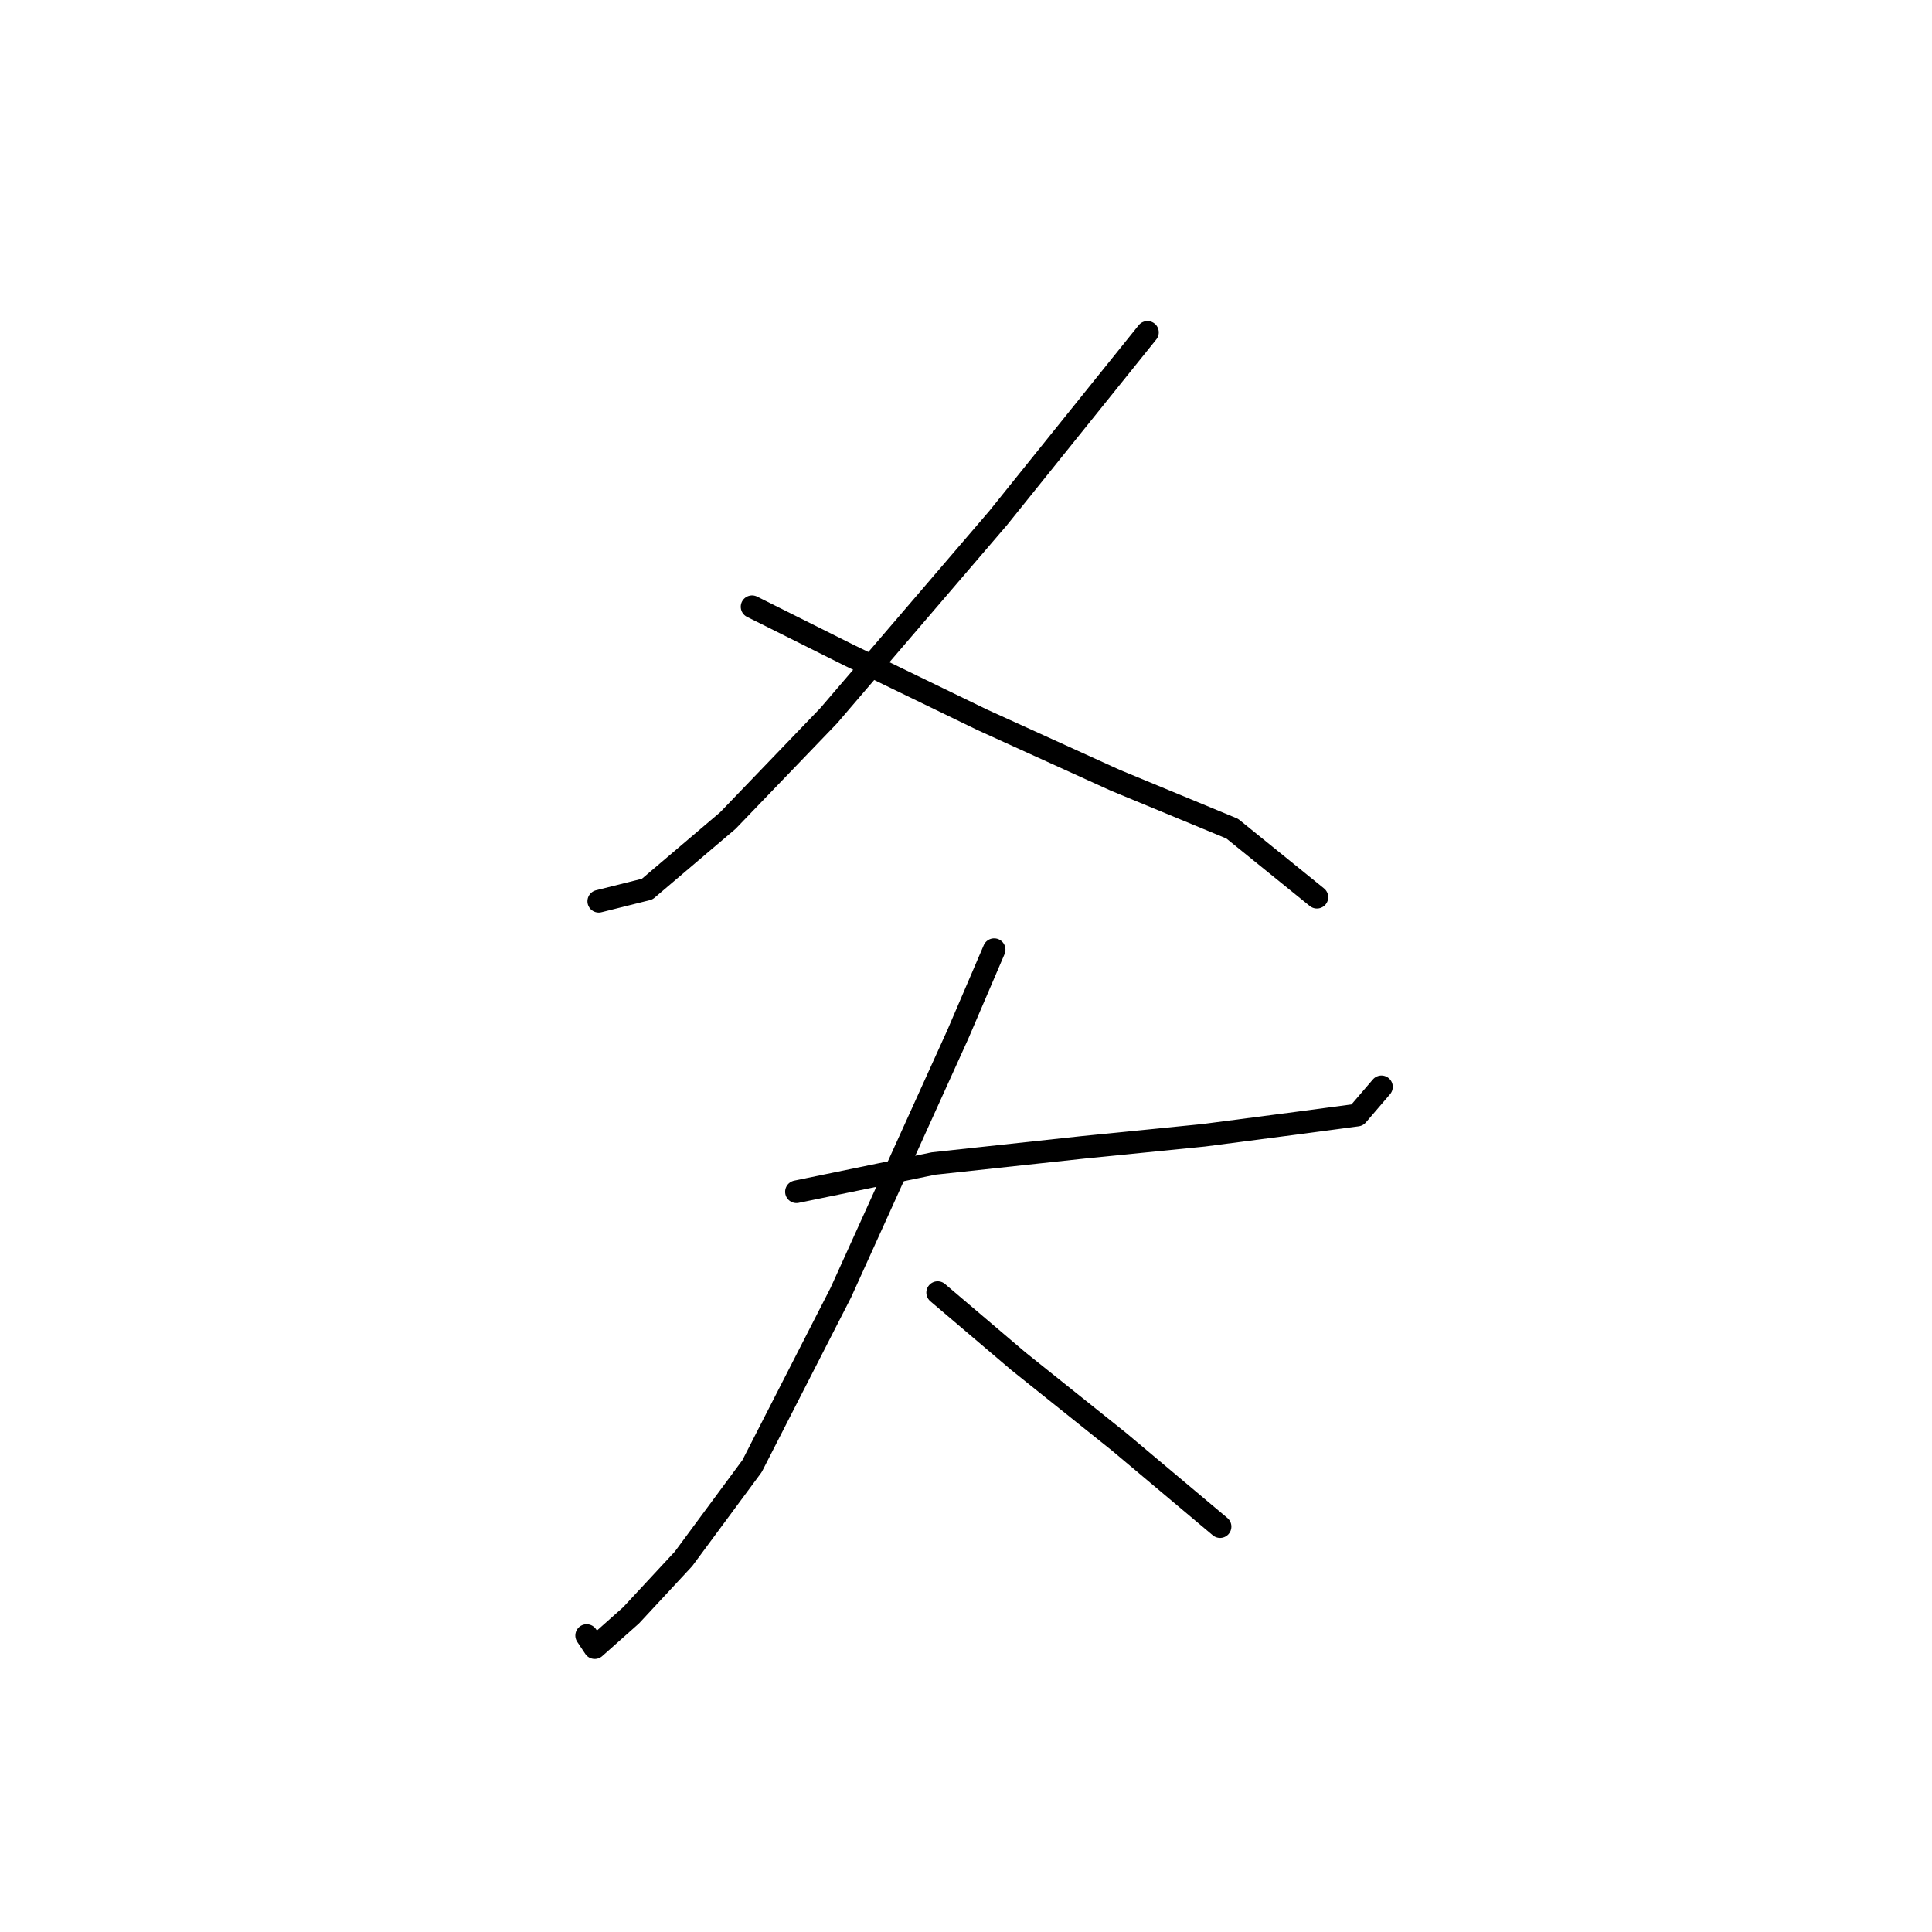 <?xml version="1.0" standalone="no"?>
    <svg width="256" height="256" xmlns="http://www.w3.org/2000/svg" version="1.1">
    <polyline stroke="black" stroke-width="3" stroke-linecap="round" fill="transparent" stroke-linejoin="round" points="152.043 44.042 132.263 68.634 109.81 94.829 96.445 108.729 85.753 117.817 79.338 119.421 79.338 119.421 " />
        <polyline stroke="black" stroke-width="3" stroke-linecap="round" fill="transparent" stroke-linejoin="round" points="99.653 80.395 112.483 86.81 130.125 95.364 147.767 103.383 163.27 109.798 174.496 118.886 174.496 118.886 " />
        <polyline stroke="black" stroke-width="3" stroke-linecap="round" fill="transparent" stroke-linejoin="round" points="105.533 157.912 123.71 154.169 143.49 152.031 159.528 150.427 171.823 148.823 179.842 147.754 183.05 144.012 183.05 144.012 " />
        <polyline stroke="black" stroke-width="3" stroke-linecap="round" fill="transparent" stroke-linejoin="round" points="131.729 125.836 126.917 137.062 111.414 171.277 99.653 194.264 90.565 206.56 83.615 214.044 78.803 218.321 77.734 216.717 77.734 216.717 " />
        <polyline stroke="black" stroke-width="3" stroke-linecap="round" fill="transparent" stroke-linejoin="round" points="124.244 171.277 134.936 180.365 148.301 191.057 161.666 202.283 161.666 202.283 " />
        </svg>